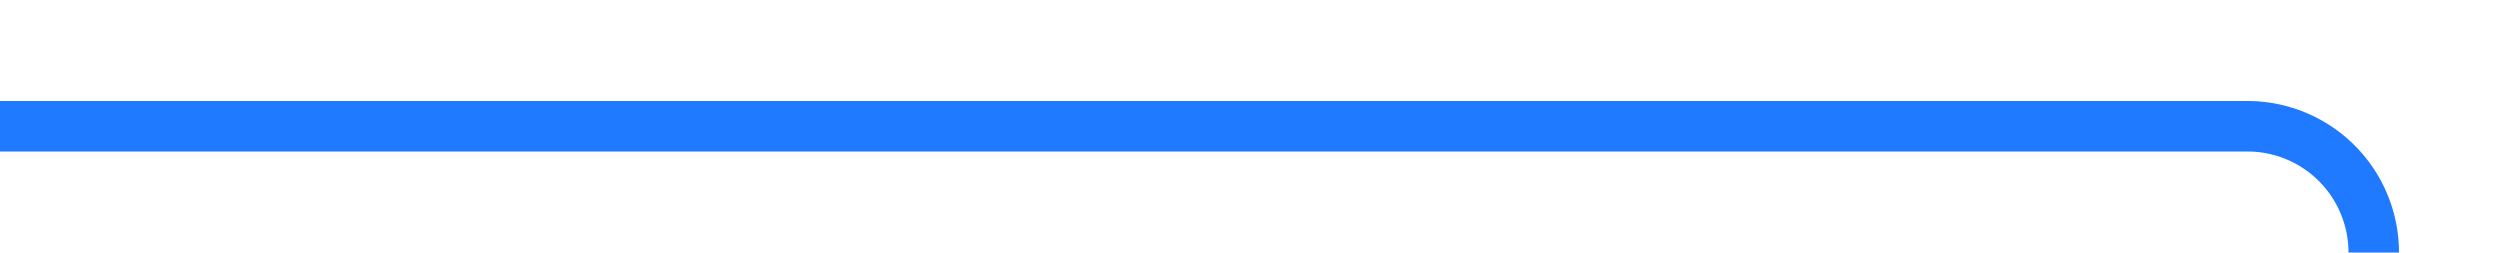 ﻿<?xml version="1.0" encoding="utf-8"?>
<svg version="1.1" xmlns:xlink="http://www.w3.org/1999/xlink" width="99px" height="10px" preserveAspectRatio="xMinYMid meet" viewBox="1423 480  99 8" xmlns="http://www.w3.org/2000/svg">
  <path d="M 1423 484  L 1512 484  A 5 5 0 0 1 1517 489 L 1517 934  A 5 5 0 0 1 1512 939 L 178 939  A 5 5 0 0 0 173 944 L 173 970  " stroke-width="2" stroke="#1f7aff" fill="none" />
  <path d="M 177.293 964.893  L 173 969.186  L 168.707 964.893  L 167.293 966.307  L 172.293 971.307  L 173 972.014  L 173.707 971.307  L 178.707 966.307  L 177.293 964.893  Z " fill-rule="nonzero" fill="#1f7aff" stroke="none" />
</svg>